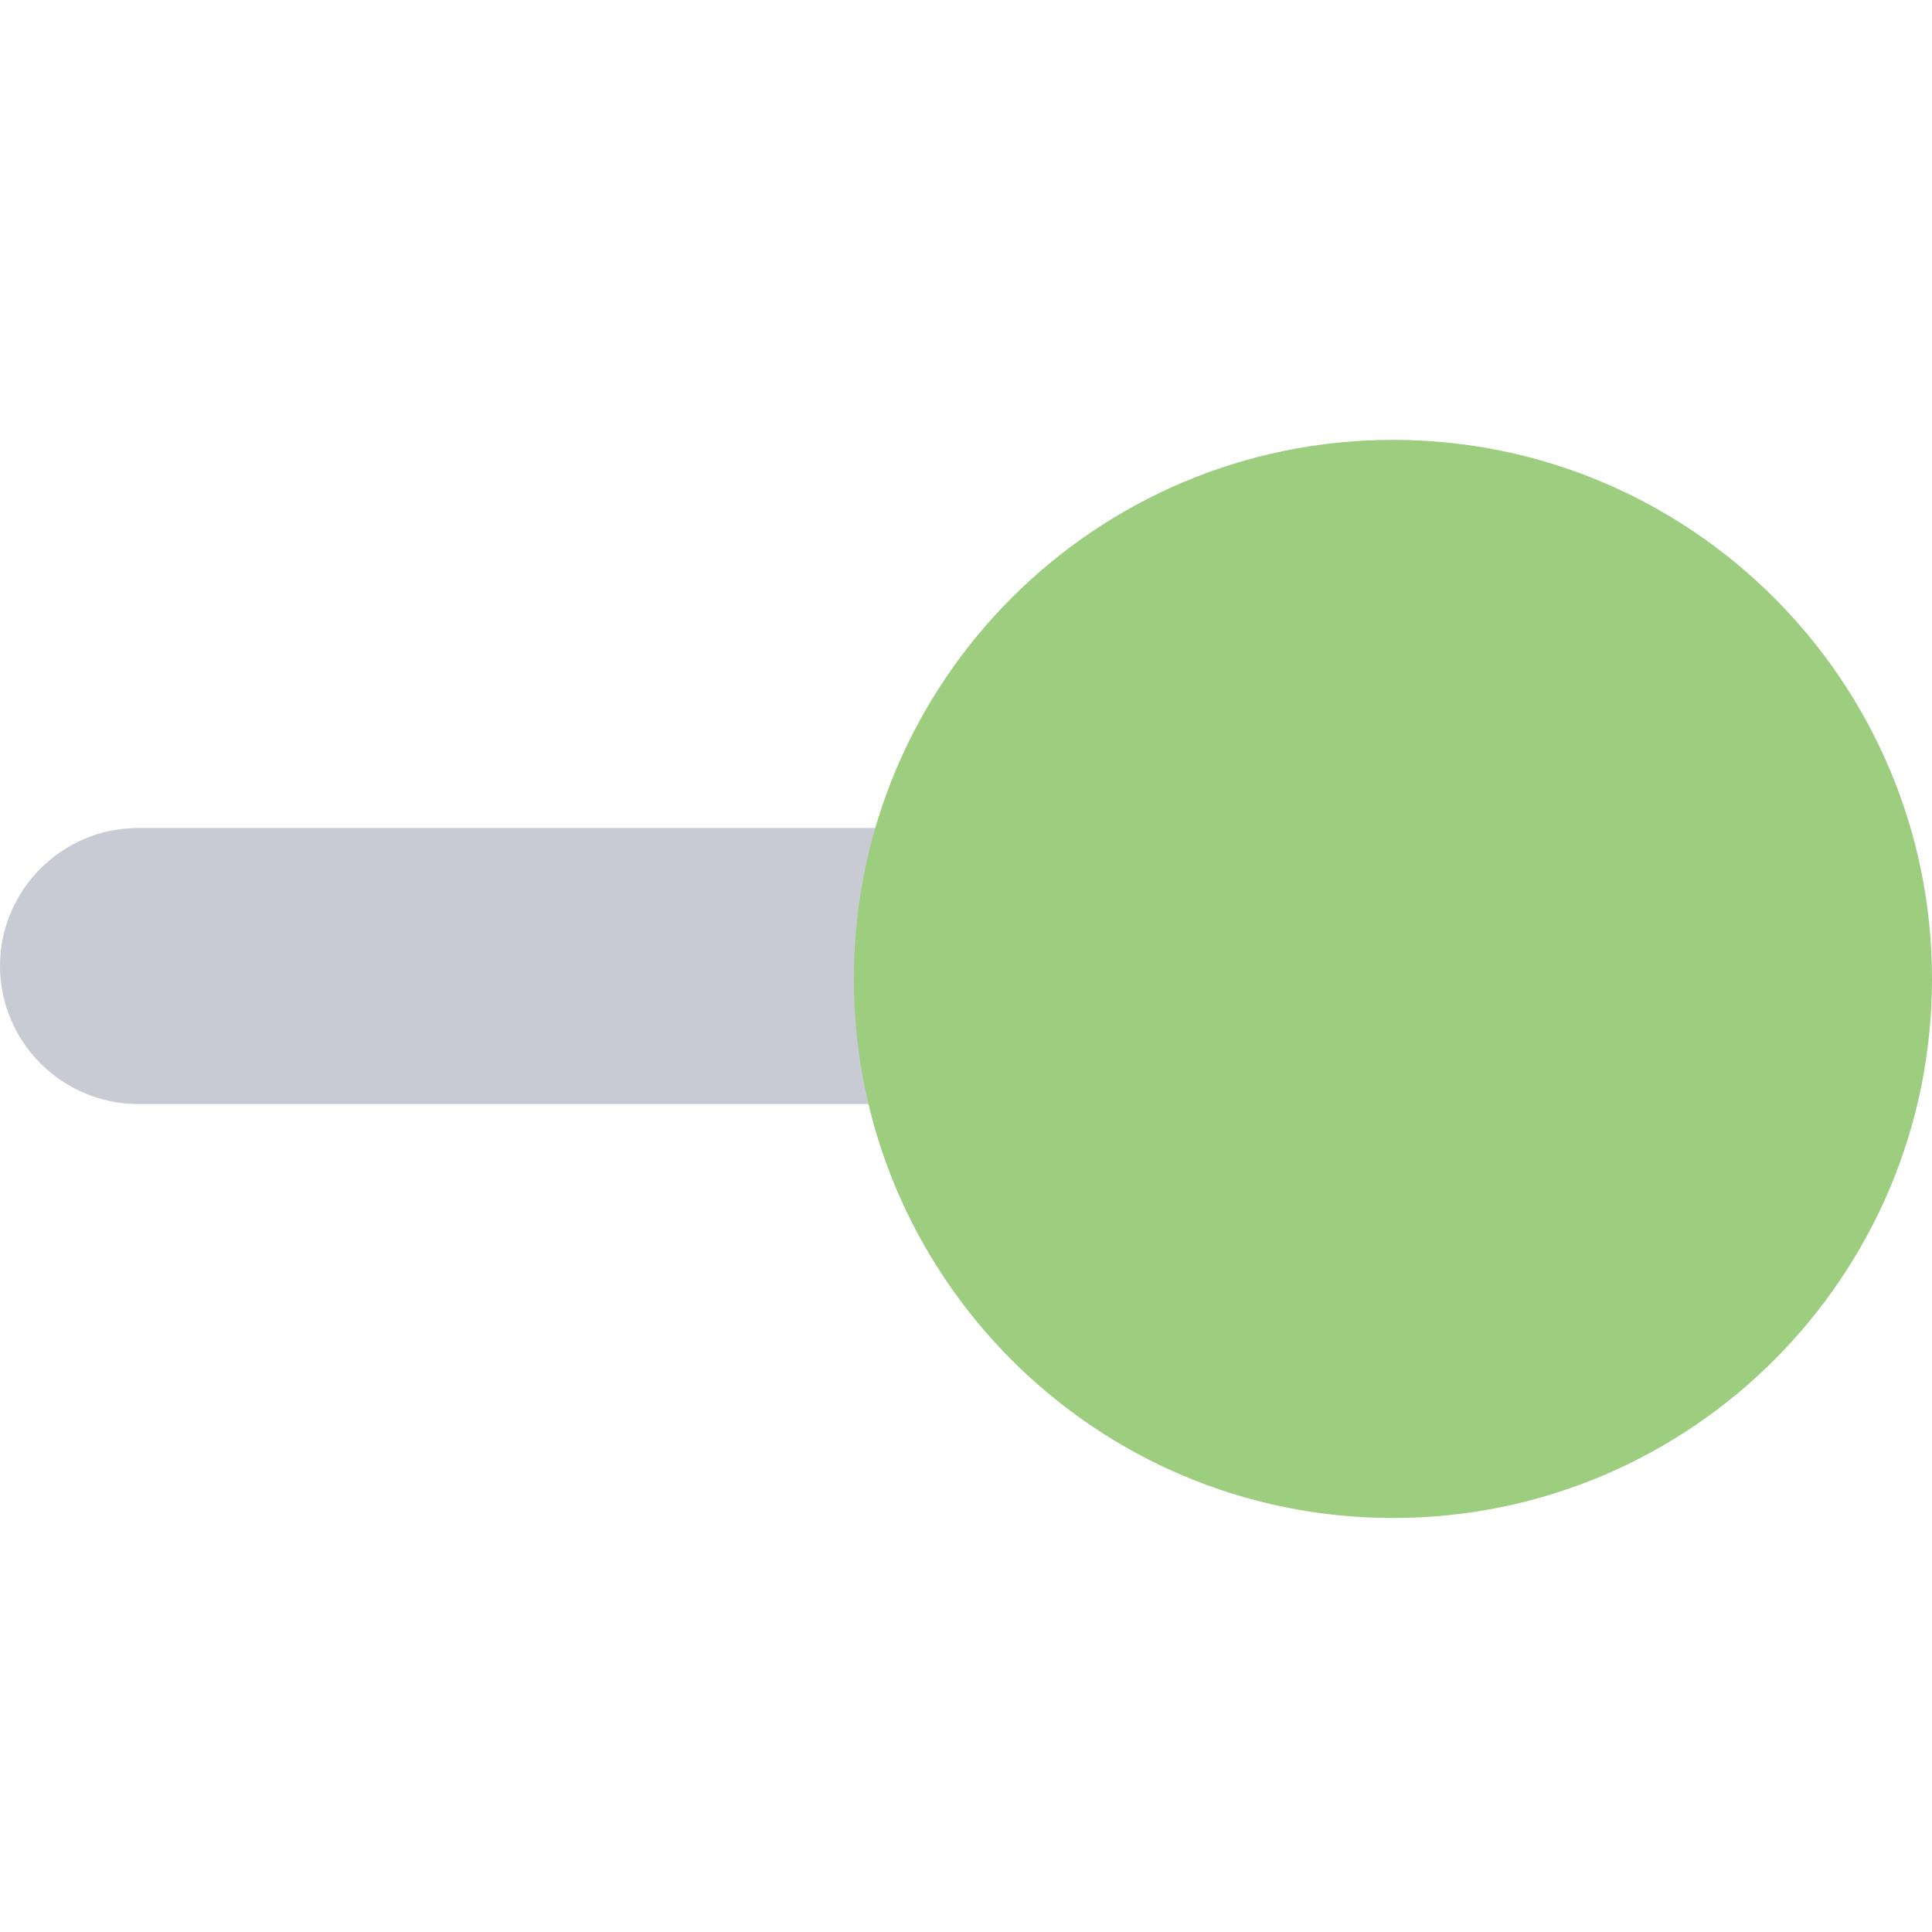 <?xml version="1.0" encoding="UTF-8" standalone="no"?>
<svg width="28px" height="28px" viewBox="0 0 28 28" version="1.1" xmlns="http://www.w3.org/2000/svg" xmlns:xlink="http://www.w3.org/1999/xlink" xmlns:sketch="http://www.bohemiancoding.com/sketch/ns">
    <!-- Generator: Sketch 3.3.2 (12043) - http://www.bohemiancoding.com/sketch -->
    <title>switch</title>
    <desc>Created with Sketch.</desc>
    <defs></defs>
    <g id="Page-1" stroke="none" stroke-width="1" fill="none" fill-rule="evenodd" sketch:type="MSPage">
        <g id="switch" sketch:type="MSArtboardGroup">
            <g id="Imported-Layers" sketch:type="MSLayerGroup" transform="translate(0, 6)">
                <path d="M25,10 L2,10 C0.9,10 0,9.1 0,8 C0,6.9 0.9,6 2,6 L25,6 C26.1,6 27,6.9 27,8 C27,9.1 26.1,10 25,10" id="Fill-1" fill="#C8CBD4" sketch:type="MSShapeGroup"></path>
                <path d="M28,8.187 C28,12.502 24.502,16 20.187,16 C15.873,16 12.375,12.502 12.375,8.187 C12.375,3.873 15.873,0.375 20.187,0.375 C24.502,0.375 28,3.873 28,8.187" id="Fill-2" fill="#9DCD7F" sketch:type="MSShapeGroup"></path>
            </g>
        </g>
    </g>
</svg>